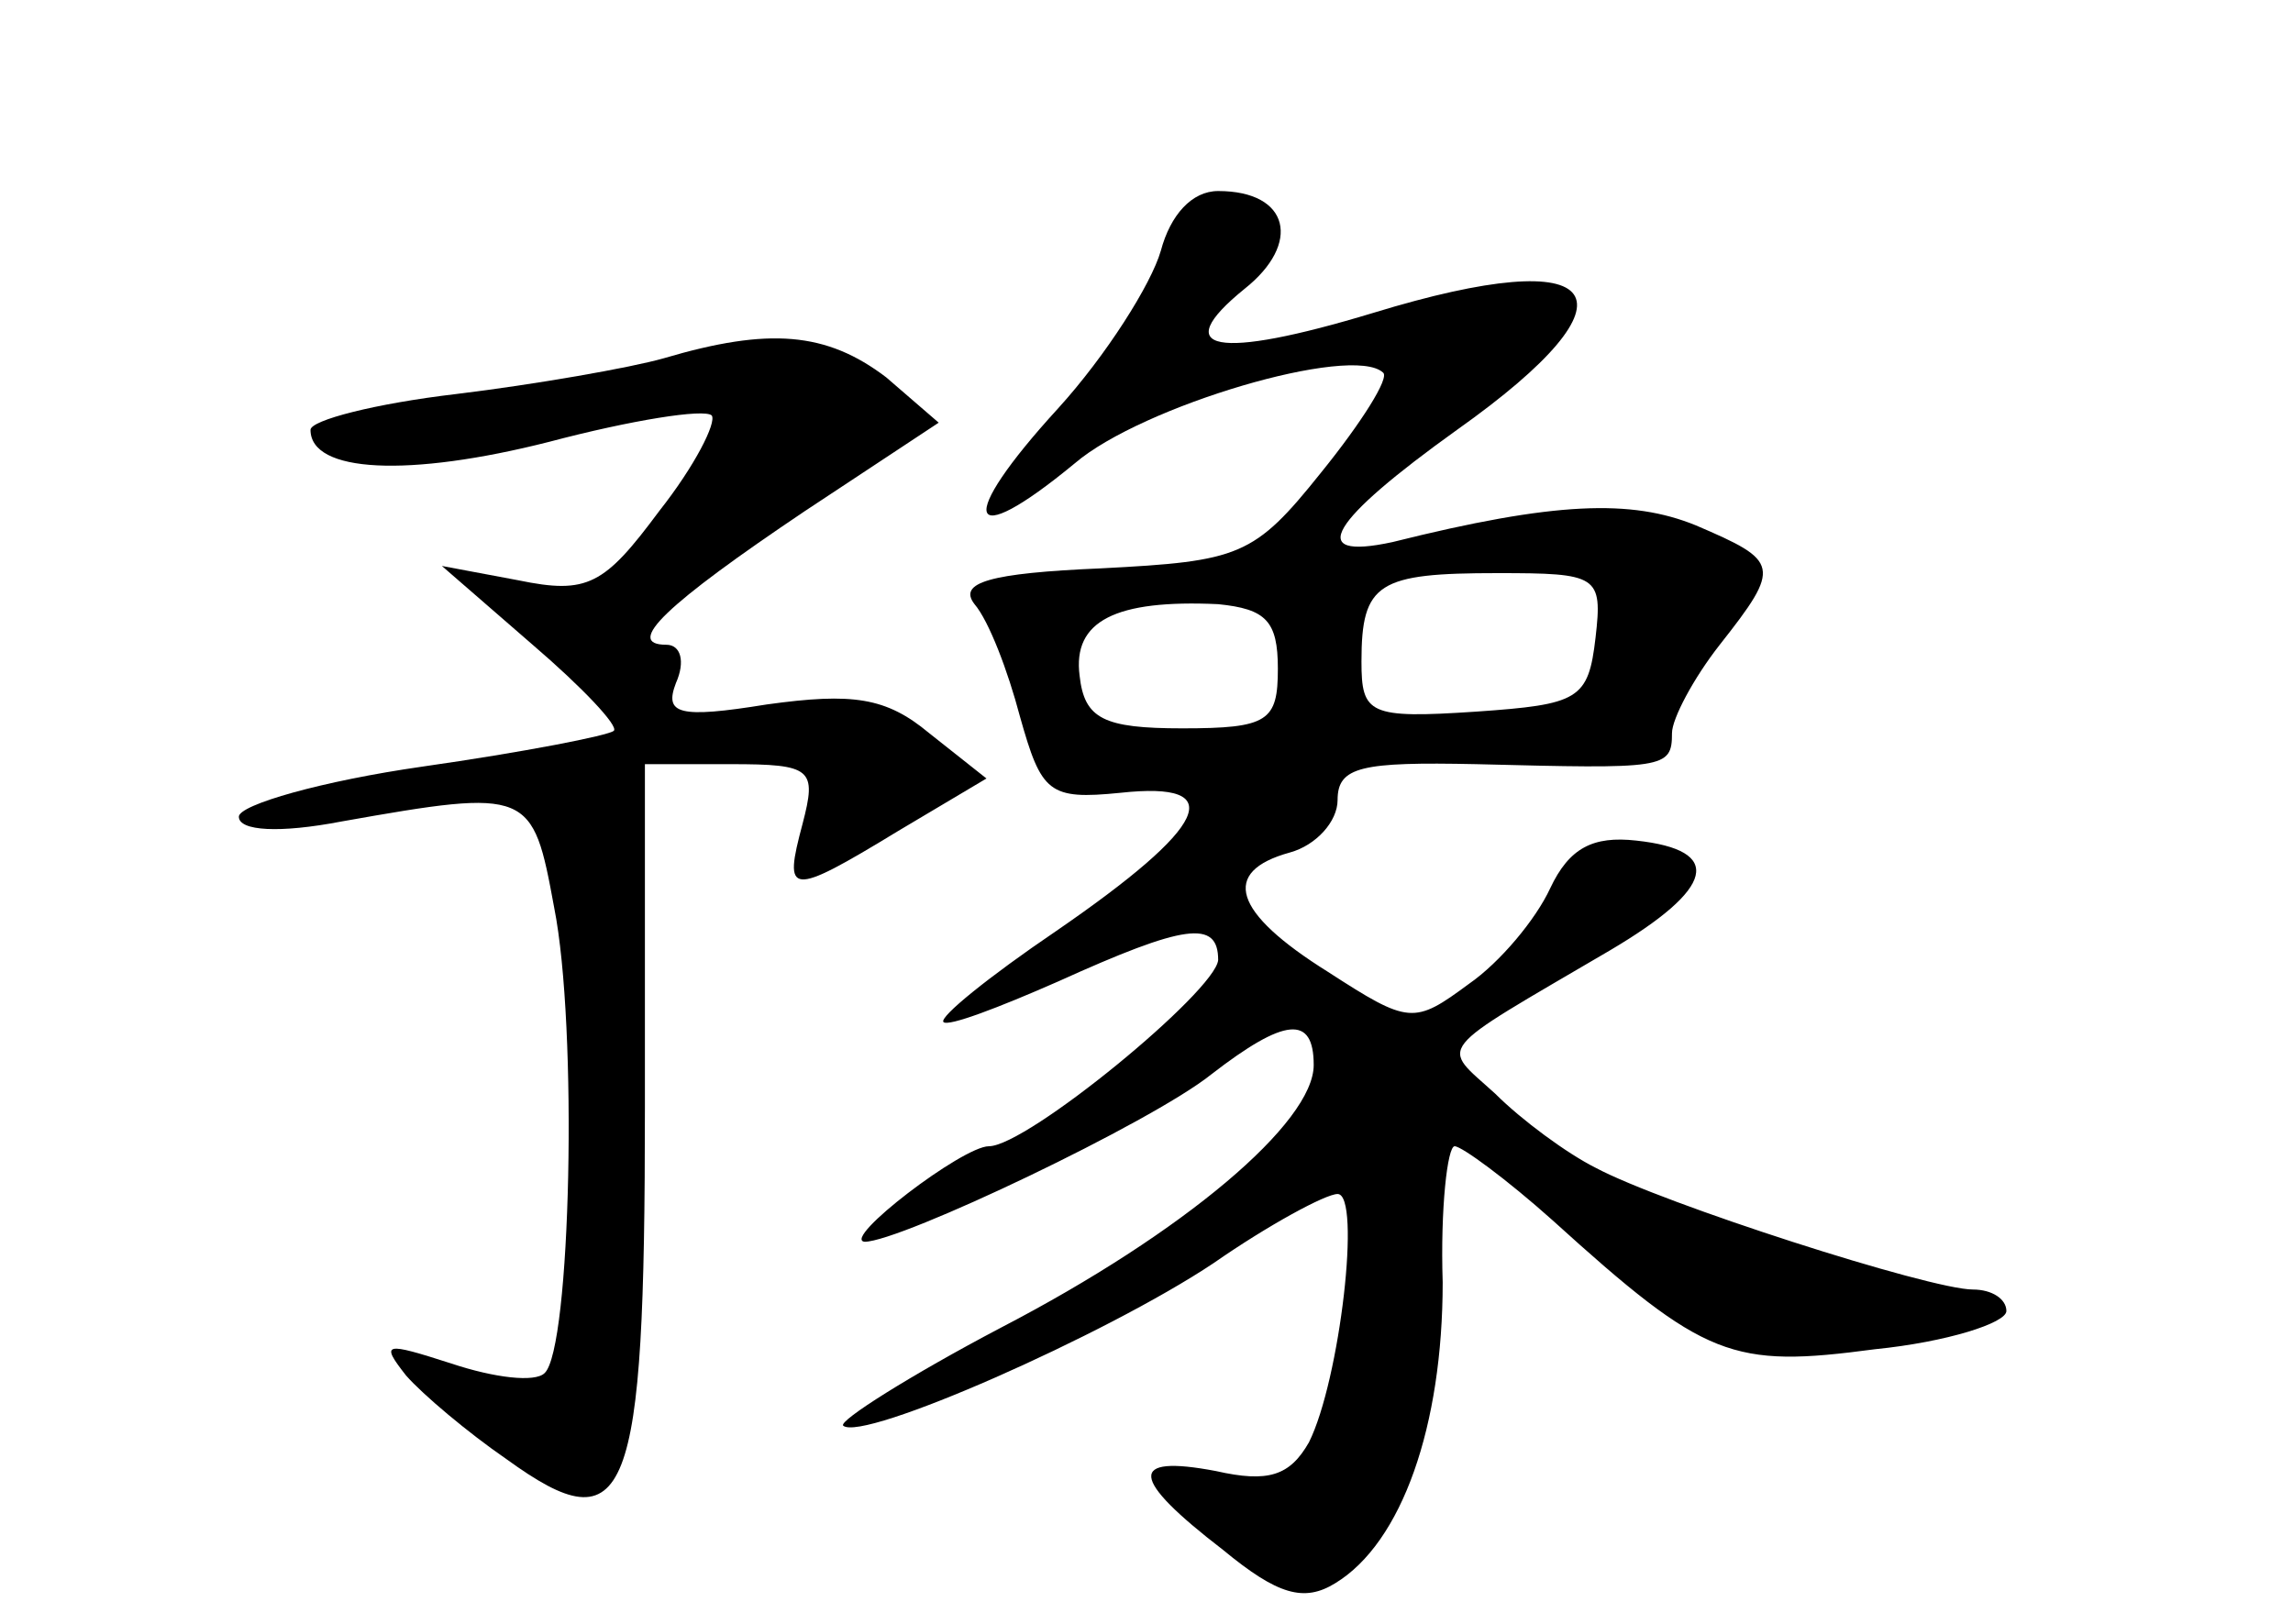 <?xml version="1.0" standalone="no"?>
<!DOCTYPE svg PUBLIC "-//W3C//DTD SVG 20010904//EN"
 "http://www.w3.org/TR/2001/REC-SVG-20010904/DTD/svg10.dtd">
<svg version="1.0" xmlns="http://www.w3.org/2000/svg"
 width="96pt" height="68pt" viewBox="0 0 96 68"
 preserveAspectRatio="xMidYMid meet">
<g transform="translate(0,68) scale(0.1,-0.1)"
fill="#000000" stroke="none">
<path d="M486 575 c-4 -14 -23 -44 -43 -66 -43 -47 -39 -61 7 -23 28 24 116
50 129 38 3 -2 -9 -21 -26 -42 -28 -35 -34 -37 -92 -40 -47 -2 -60 -6 -53 -15
6 -7 14 -28 19 -47 9 -32 12 -35 42 -32 46 5 37 -14 -27 -58 -28 -19 -49 -36
-47 -38 2 -2 23 6 48 17 53 24 67 26 67 9 -1 -13 -80 -78 -96 -78 -11 0 -62
-39 -52 -40 15 0 120 50 145 70 31 24 43 25 43 4 0 -24 -54 -70 -131 -110 -38
-20 -68 -39 -66 -41 8 -7 110 38 155 68 23 16 47 29 52 29 10 0 1 -78 -12
-104 -8 -14 -17 -17 -39 -12 -37 7 -36 -3 3 -33 23 -19 34 -22 47 -14 28 17
45 66 45 126 -1 31 2 57 5 57 3 0 22 -14 41 -31 64 -58 75 -62 135 -54 30 3
55 11 55 16 0 5 -6 9 -14 9 -18 0 -130 36 -158 51 -12 6 -31 20 -42 31 -23 21
-27 16 48 60 44 26 48 42 11 46 -18 2 -28 -3 -36 -20 -6 -13 -21 -31 -34 -40
-23 -17 -25 -17 -59 5 -40 25 -45 42 -16 50 11 3 20 13 20 22 0 14 10 16 58
15 79 -2 82 -2 82 13 0 6 9 23 20 37 26 33 25 35 -10 50 -27 11 -59 10 -127
-7 -37 -8 -26 9 27 47 79 56 63 79 -35 49 -66 -20 -86 -16 -54 10 24 19 19 41
-11 41 -11 0 -20 -10 -24 -25z m182 -162 c-3 -26 -7 -28 -50 -31 -45 -3 -48
-1 -48 21 0 33 7 37 57 37 42 0 44 -1 41 -27z m-133 -13 c0 -22 -4 -25 -40
-25 -33 0 -41 4 -43 22 -3 23 15 32 58 30 20 -2 25 -7 25 -27z"/>
<path d="M278 530 c-14 -4 -54 -11 -87 -15 -34 -4 -61 -11 -61 -15 0 -18 41
-20 100 -5 34 9 65 14 68 11 2 -3 -7 -21 -22 -40 -23 -31 -30 -35 -59 -29
l-32 6 38 -33 c21 -18 36 -34 34 -36 -2 -2 -38 -9 -80 -15 -42 -6 -77 -16 -77
-21 0 -6 17 -7 43 -2 79 14 80 13 89 -36 10 -50 7 -185 -4 -195 -4 -4 -21 -2
-39 4 -28 9 -30 9 -19 -5 7 -8 26 -24 42 -35 51 -37 58 -18 58 147 l0 144 36
0 c34 0 36 -2 30 -25 -8 -30 -6 -31 40 -3 l37 22 -24 19 c-18 15 -32 17 -68
12 -37 -6 -43 -4 -38 9 4 9 2 16 -4 16 -18 0 0 17 58 56 l56 37 -22 19 c-25
19 -49 21 -93 8z"/>
</g>
</svg>
